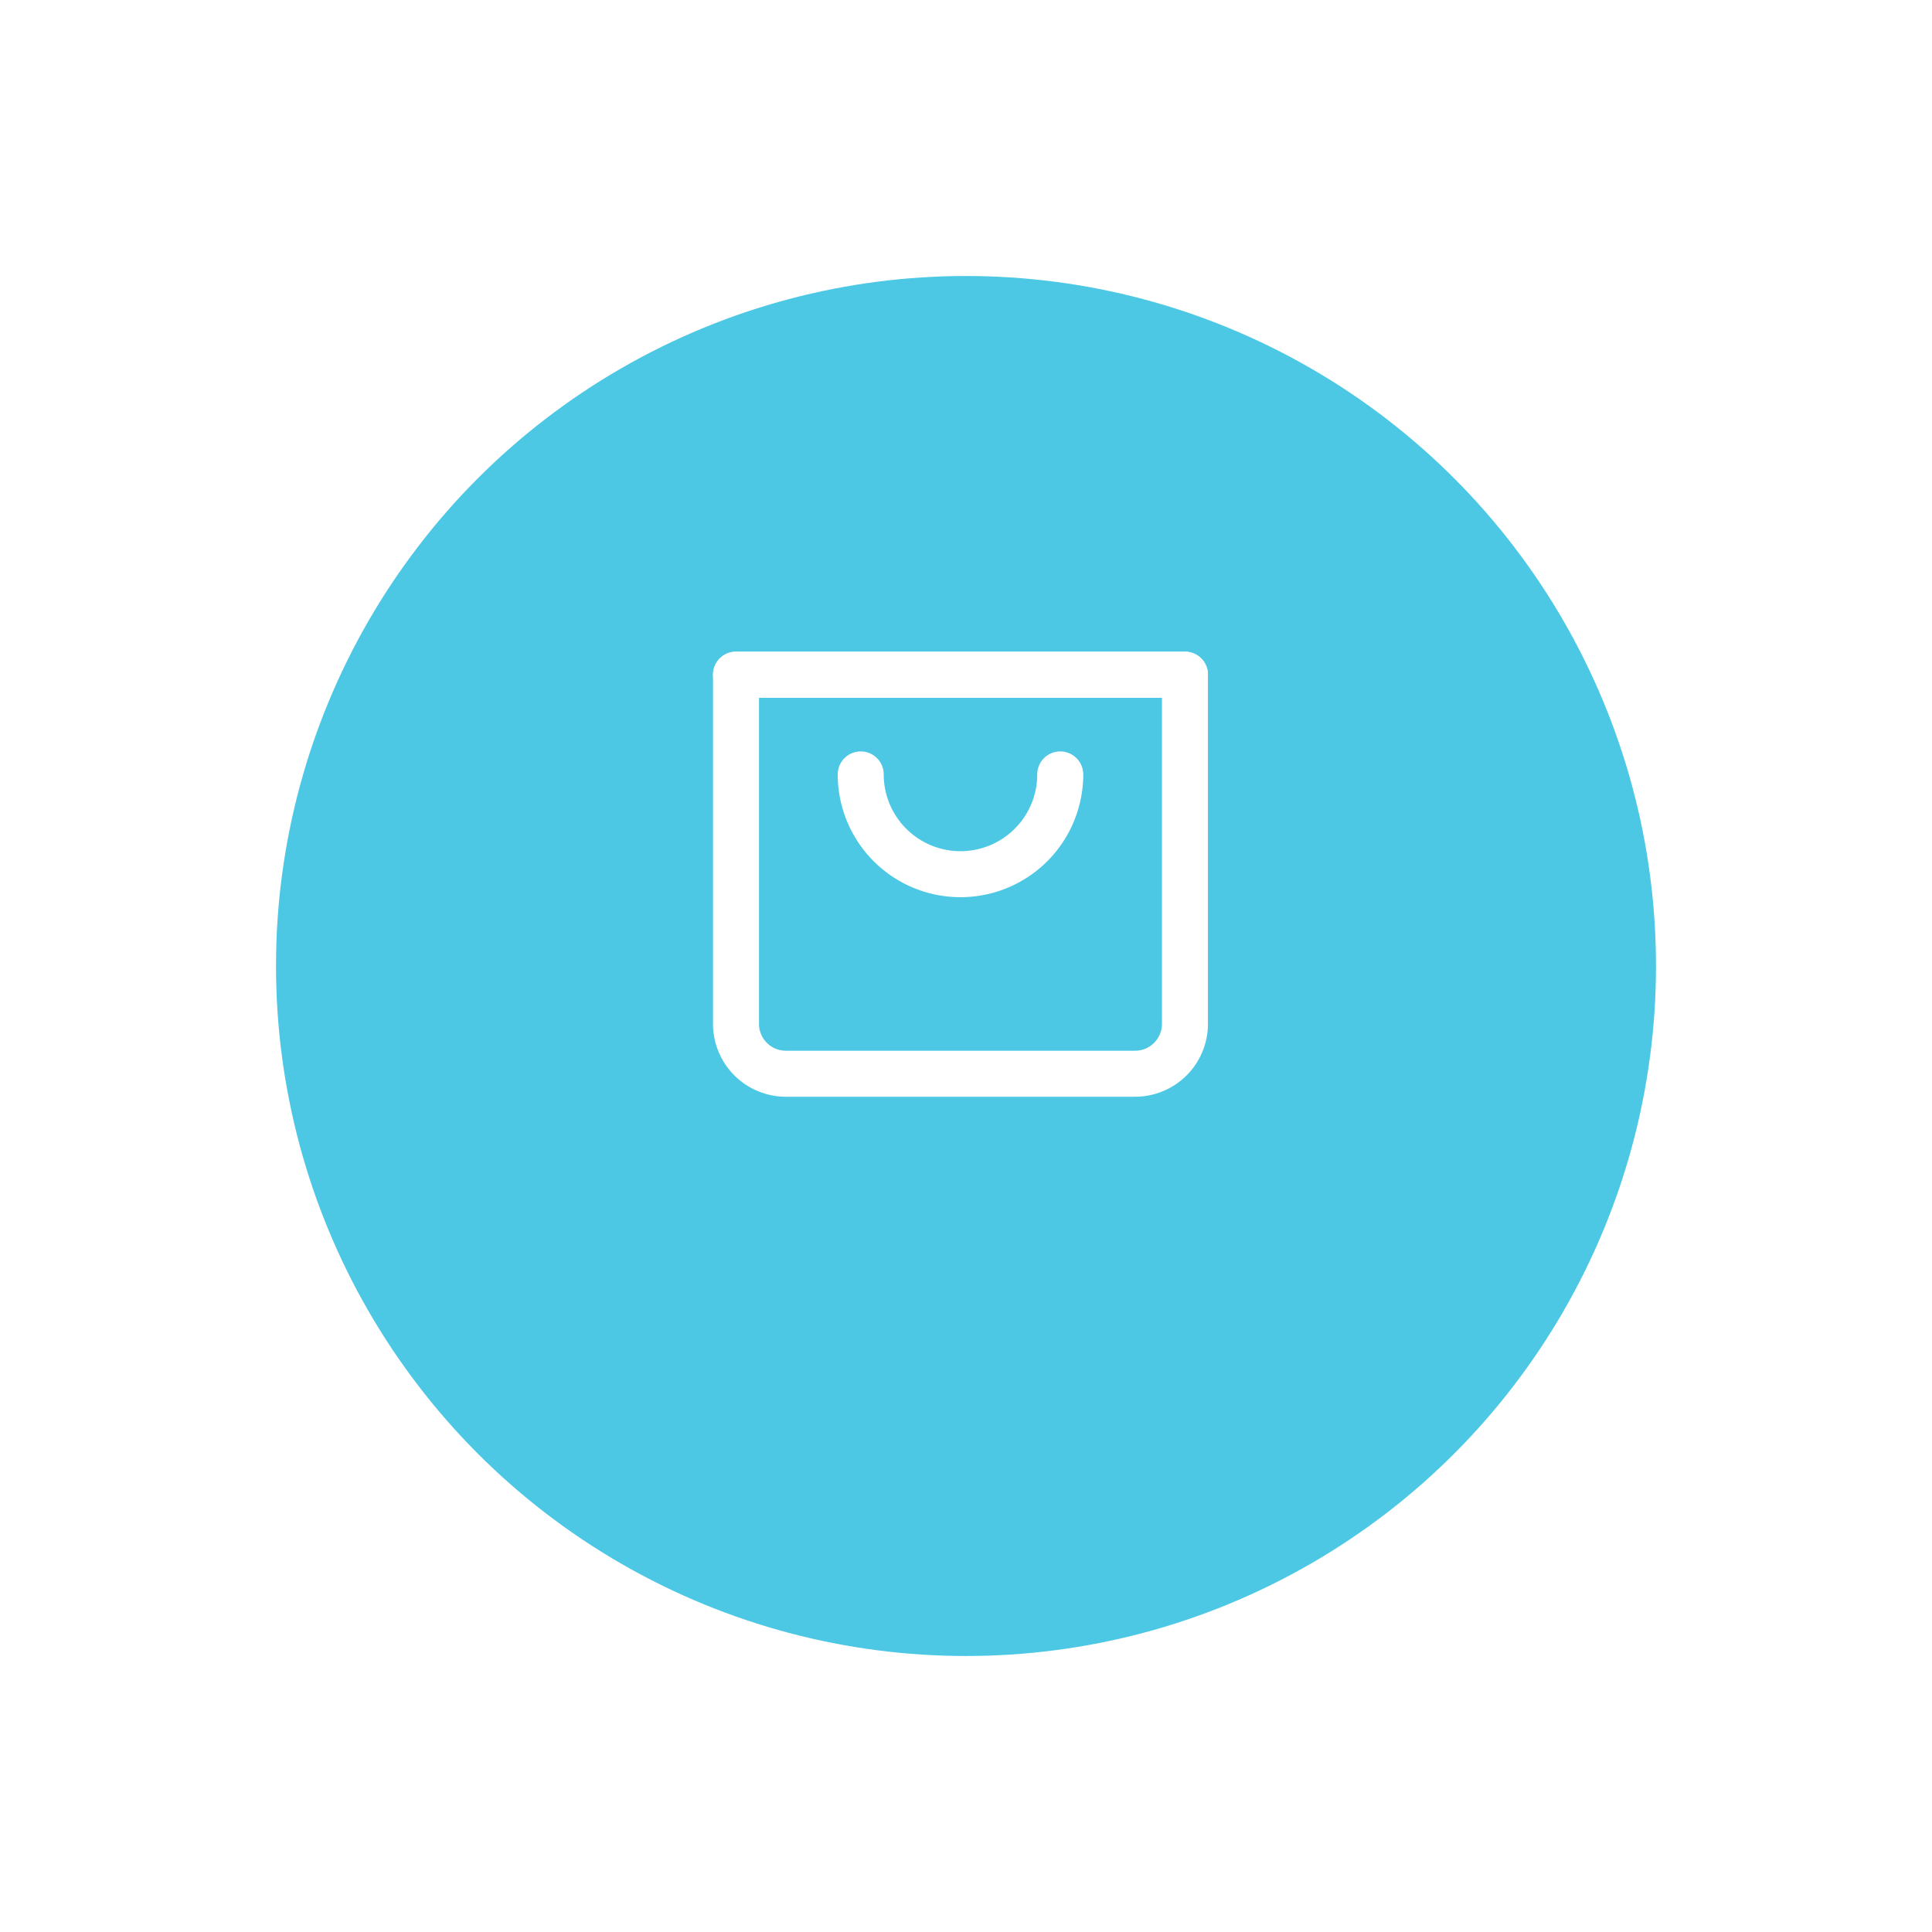 <svg xmlns="http://www.w3.org/2000/svg" xmlns:xlink="http://www.w3.org/1999/xlink" width="63" height="63" viewBox="0 0 63 63">
  <defs>
    <filter id="Эллипс_13" x="0" y="0" width="63" height="63" filterUnits="userSpaceOnUse">
      <feOffset dy="3" input="SourceAlpha"/>
      <feGaussianBlur stdDeviation="3" result="blur"/>
      <feFlood flood-opacity="0.102"/>
      <feComposite operator="in" in2="blur"/>
      <feComposite in="SourceGraphic"/>
    </filter>
  </defs>
  <g id="Сгруппировать_530" data-name="Сгруппировать 530" transform="translate(9 6)">
    <g transform="matrix(1, 0, 0, 1, -9, -6)" filter="url(#Эллипс_13)">
      <circle id="Эллипс_13-2" data-name="Эллипс 13" cx="22.5" cy="22.5" r="22.5" transform="translate(9 6)" fill="#4cc8e5"/>
    </g>
    <g id="Icon_feather-shopping-bag" data-name="Icon feather-shopping-bag" transform="translate(15 16)">
      <path id="Контур_31" data-name="Контур 31" d="M4.5,9V20.386a1.627,1.627,0,0,0,1.627,1.627H17.513a1.627,1.627,0,0,0,1.627-1.627V9Z" transform="translate(-4.5 -9)" fill="none" stroke="#fff" stroke-linecap="round" stroke-linejoin="round" stroke-width="1.5"/>
      <path id="Контур_32" data-name="Контур 32" d="M4.5,9H19.139" transform="translate(-4.5 -9)" fill="none" stroke="#fff" stroke-linecap="round" stroke-linejoin="round" stroke-width="1.5"/>
      <path id="Контур_33" data-name="Контур 33" d="M18.506,15A3.253,3.253,0,1,1,12,15" transform="translate(-7.933 -11.747)" fill="none" stroke="#fff" stroke-linecap="round" stroke-linejoin="round" stroke-width="1.5"/>
    </g>
  </g>
</svg>
